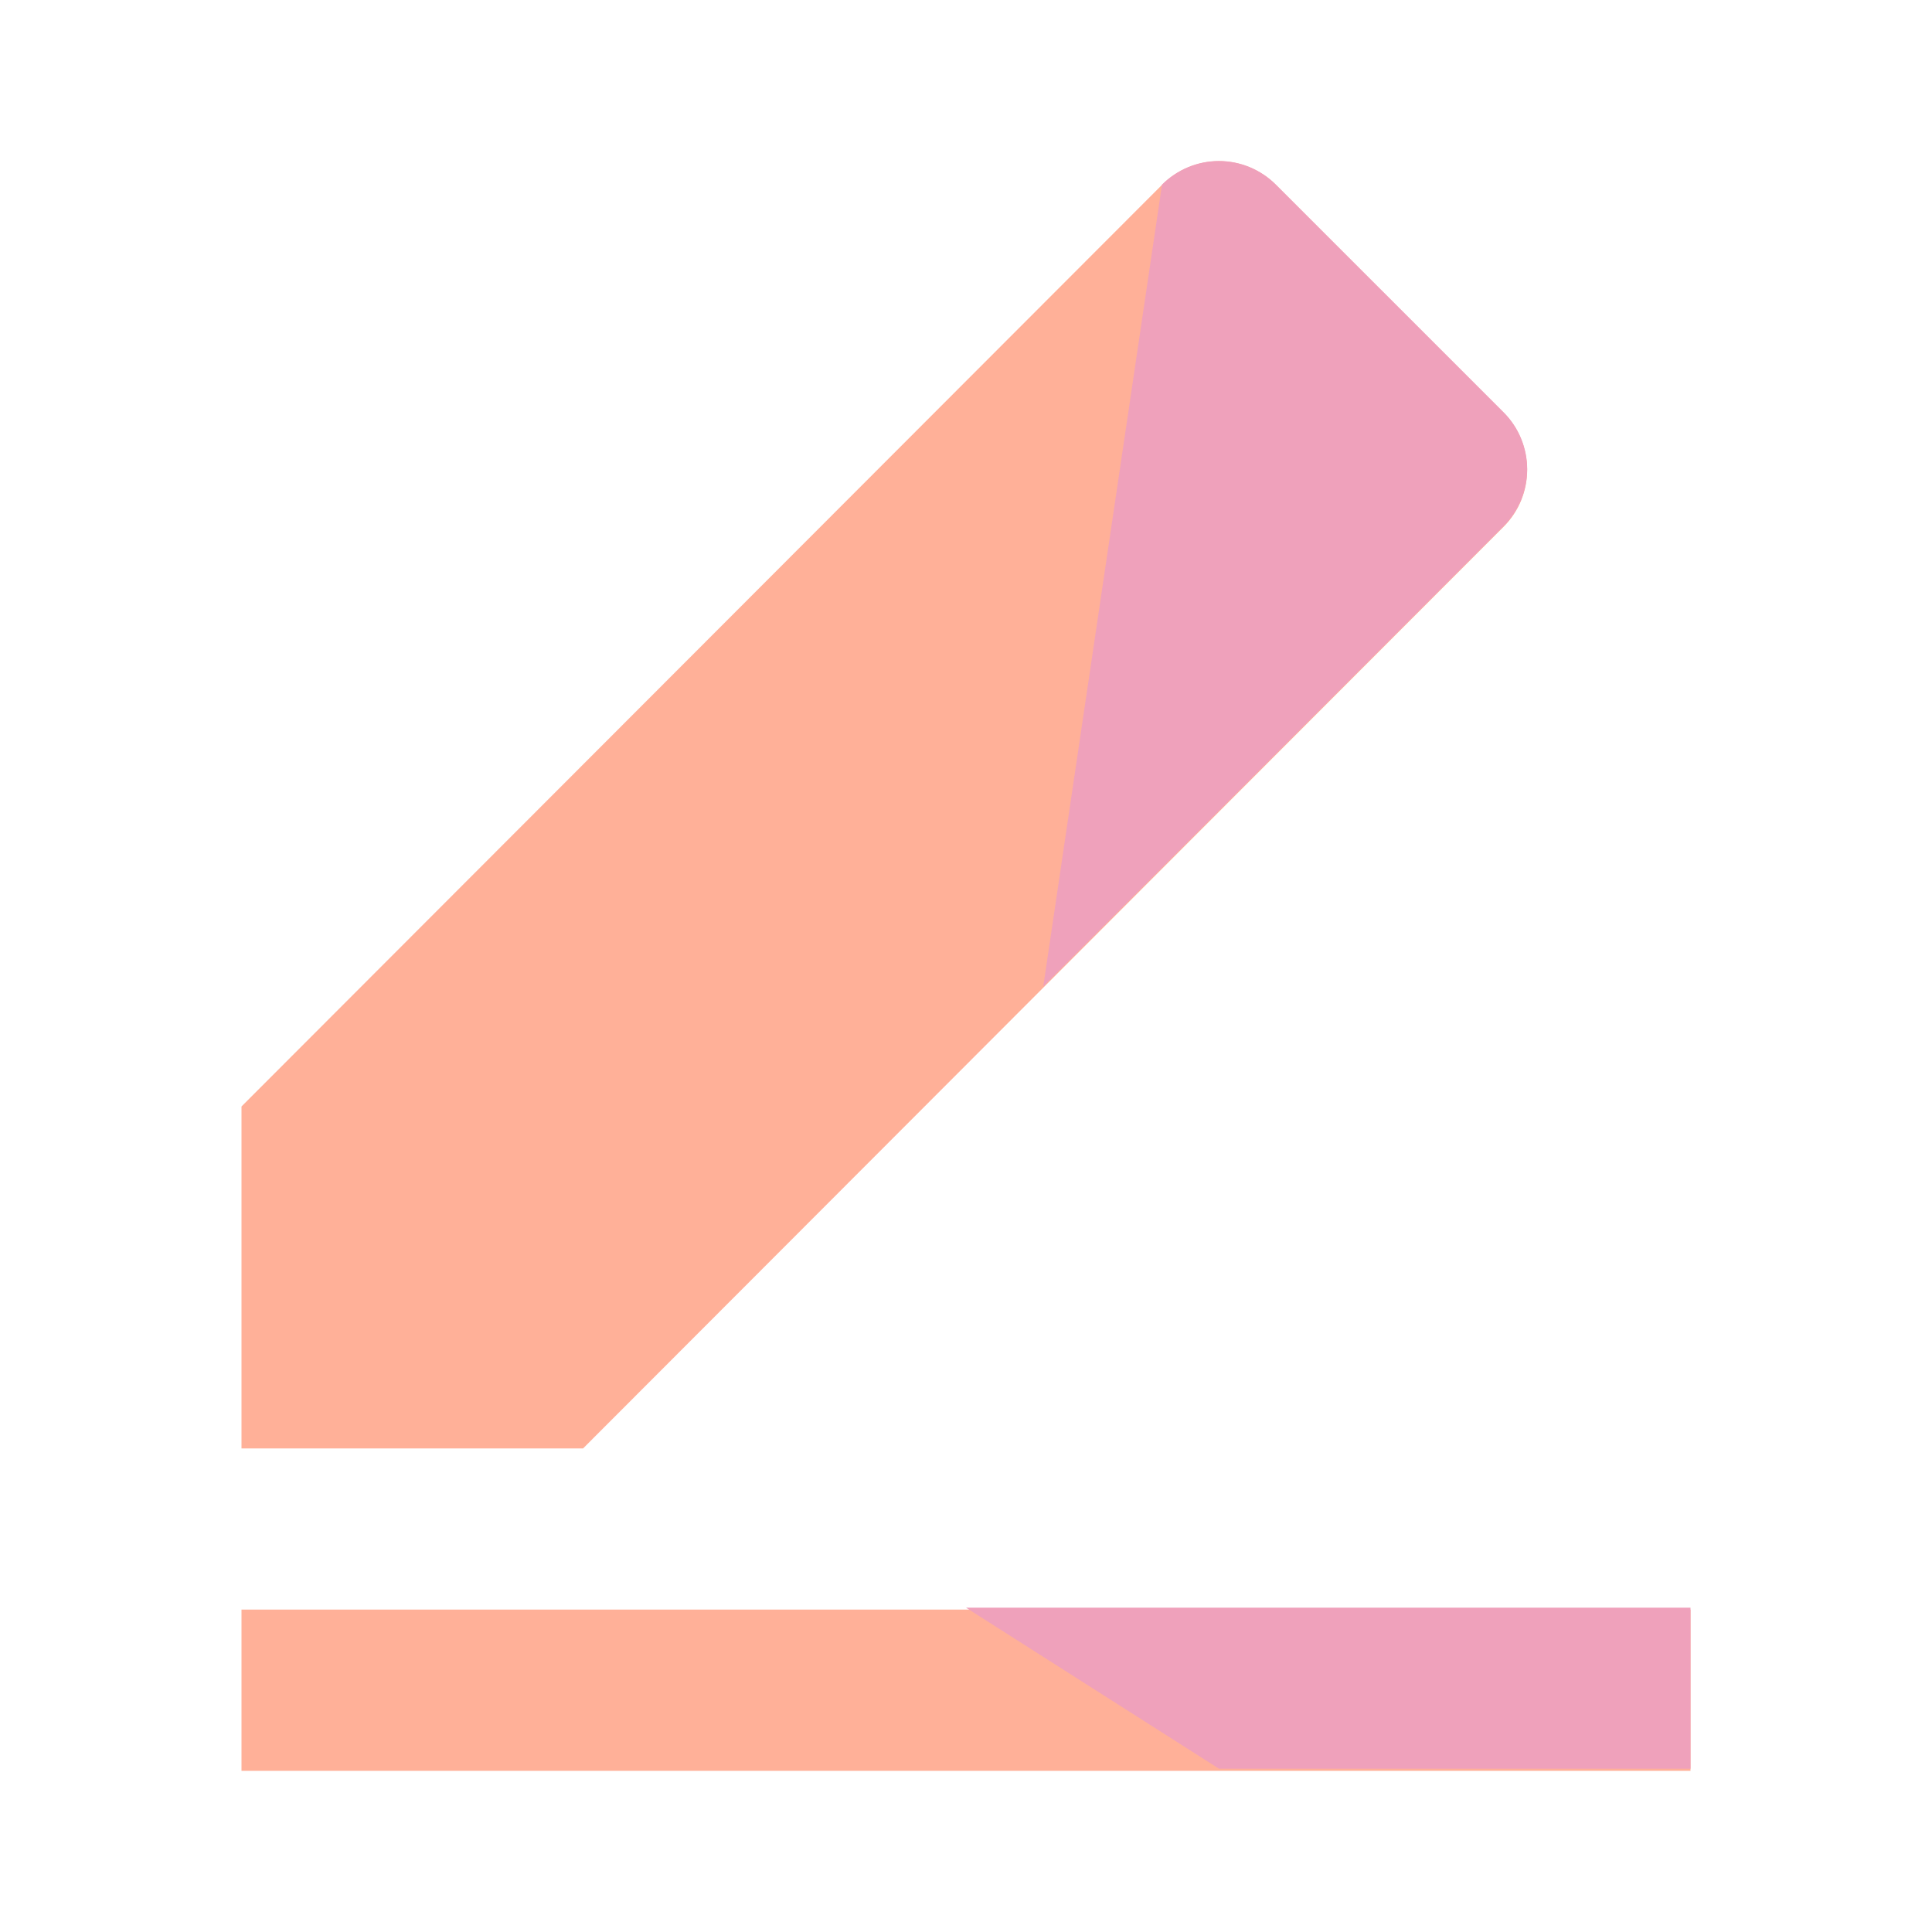 <svg xmlns="http://www.w3.org/2000/svg" width="24" height="24" viewBox="0 0 24 24" fill="none">
  <path d="M7.243 17.993H3V13.745L14.435 2.296C14.623 2.108 14.877 2.002 15.142 2.002C15.407 2.002 15.662 2.108 15.849 2.296L18.678 5.127C18.771 5.22 18.845 5.33 18.895 5.452C18.945 5.574 18.971 5.704 18.971 5.835C18.971 5.967 18.945 6.097 18.895 6.219C18.845 6.34 18.771 6.451 18.678 6.544L7.243 17.993ZM3 19.995H21V21.998H3V19.995Z" fill="#FFB098"/>
  <path d="M14.435 2.293C14.623 2.106 14.877 2 15.142 2C15.407 2 15.662 2.106 15.849 2.293L18.678 5.121C18.771 5.214 18.845 5.324 18.895 5.446C18.945 5.567 18.971 5.697 18.971 5.829C18.971 5.96 18.945 6.09 18.895 6.212C18.845 6.333 18.771 6.443 18.678 6.536L12.96 12.254L14.435 2.293Z" fill="#EFA1BB"/>
  <path d="M21 19.971V21.971H15.142L12 19.971H21Z" fill="#EFA1BB"/>
</svg>